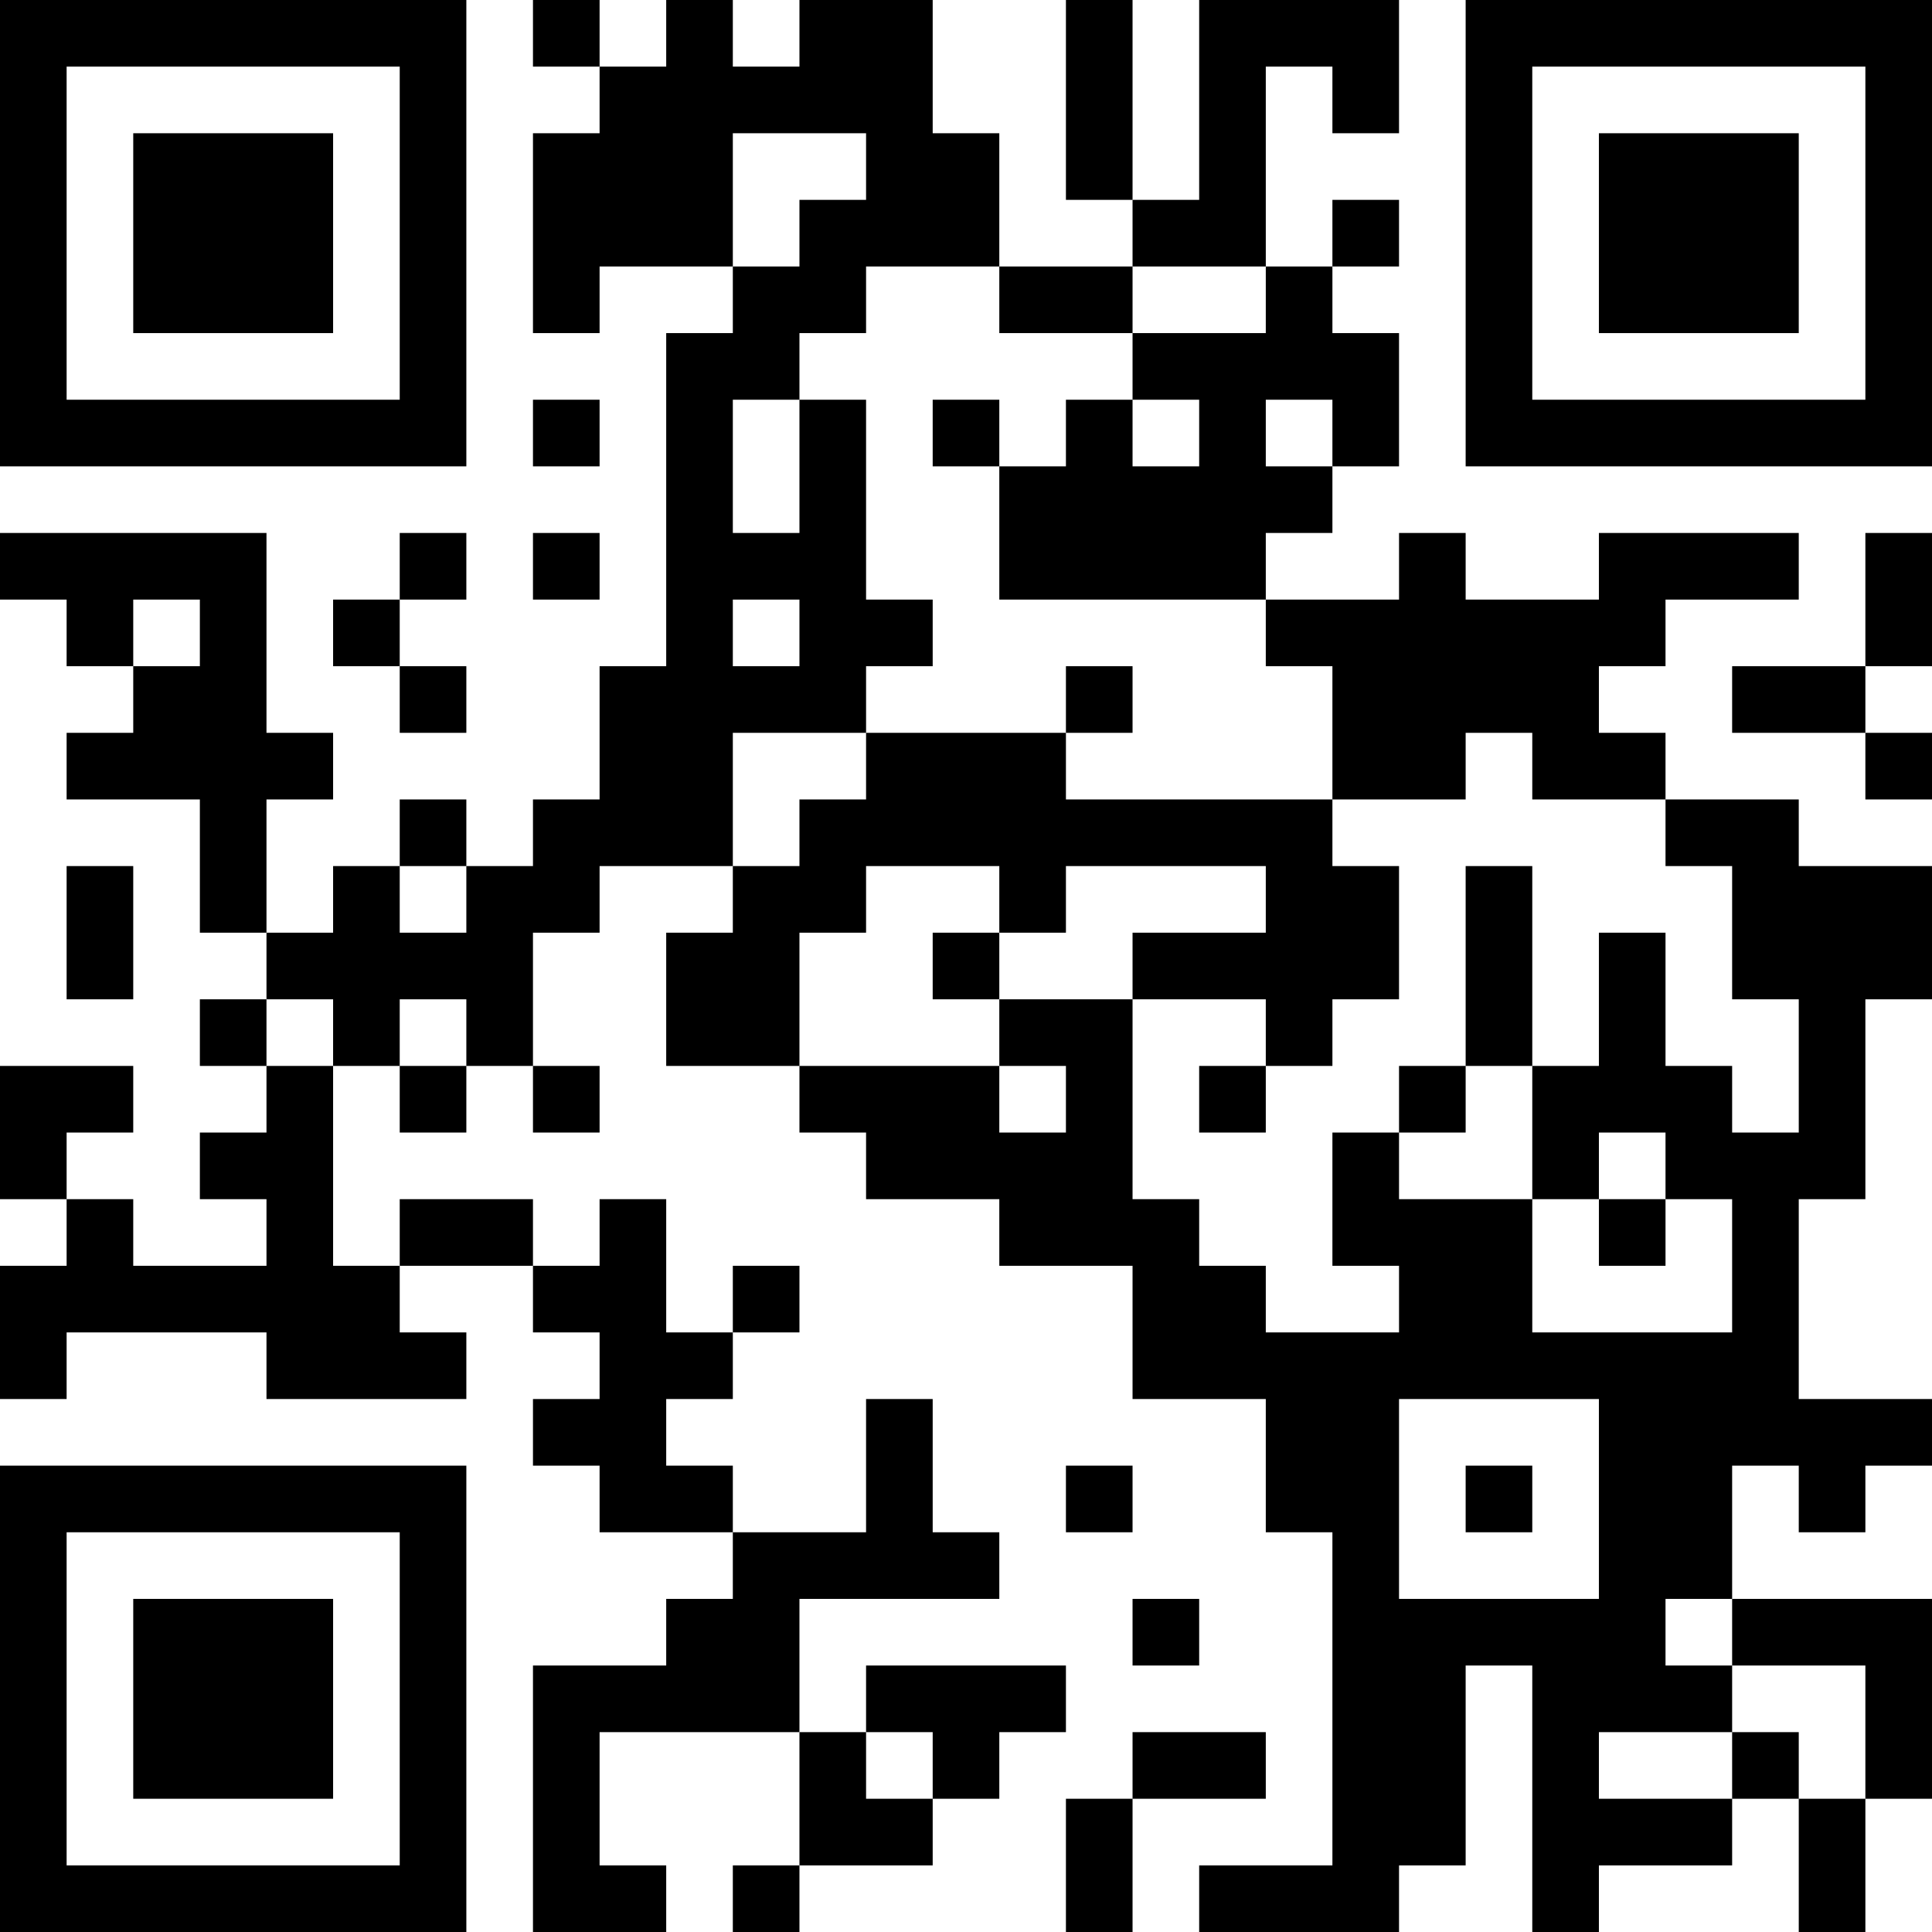 <svg xmlns="http://www.w3.org/2000/svg" width="232" height="232" fill="none"><path fill="#000" d="M8 0H0v8h8V0ZM8 8H0v8h8V8ZM8 16H0v8h8v-8ZM8 24H0v8h8v-8ZM8 32H0v8h8v-8ZM8 40H0v8h8v-8ZM8 48H0v8h8v-8ZM8 64H0v8h8v-8ZM8 128H0v8h8v-8ZM8 136H0v8h8v-8ZM8 152H0v8h8v-8ZM8 160H0v8h8v-8ZM8 176H0v8h8v-8ZM8 184H0v8h8v-8ZM8 192H0v8h8v-8ZM8 200H0v8h8v-8ZM8 208H0v8h8v-8ZM8 216H0v8h8v-8ZM8 224H0v8h8v-8ZM16 0H8v8h8V0ZM16 48H8v8h8v-8ZM16 64H8v8h8v-8ZM16 72H8v8h8v-8ZM16 88H8v8h8v-8ZM16 104H8v8h8v-8ZM16 112H8v8h8v-8ZM16 128H8v8h8v-8ZM16 144H8v8h8v-8ZM16 152H8v8h8v-8ZM16 176H8v8h8v-8ZM16 224H8v8h8v-8ZM24 0h-8v8h8V0ZM24 16h-8v8h8v-8ZM24 24h-8v8h8v-8ZM24 32h-8v8h8v-8ZM24 48h-8v8h8v-8ZM24 64h-8v8h8v-8ZM24 80h-8v8h8v-8ZM24 88h-8v8h8v-8ZM24 152h-8v8h8v-8ZM24 176h-8v8h8v-8ZM24 192h-8v8h8v-8ZM24 200h-8v8h8v-8ZM24 208h-8v8h8v-8ZM24 224h-8v8h8v-8ZM32 0h-8v8h8V0ZM32 16h-8v8h8v-8ZM32 24h-8v8h8v-8ZM32 32h-8v8h8v-8ZM32 48h-8v8h8v-8ZM32 64h-8v8h8v-8ZM32 72h-8v8h8v-8ZM32 80h-8v8h8v-8ZM32 88h-8v8h8v-8ZM32 96h-8v8h8v-8ZM32 104h-8v8h8v-8ZM32 120h-8v8h8v-8ZM32 136h-8v8h8v-8ZM32 152h-8v8h8v-8ZM32 176h-8v8h8v-8ZM32 192h-8v8h8v-8ZM32 200h-8v8h8v-8ZM32 208h-8v8h8v-8ZM32 224h-8v8h8v-8ZM40 0h-8v8h8V0ZM40 16h-8v8h8v-8ZM40 24h-8v8h8v-8ZM40 32h-8v8h8v-8ZM40 48h-8v8h8v-8ZM40 88h-8v8h8v-8ZM40 112h-8v8h8v-8ZM40 128h-8v8h8v-8ZM40 136h-8v8h8v-8ZM40 144h-8v8h8v-8ZM40 152h-8v8h8v-8ZM40 160h-8v8h8v-8ZM40 176h-8v8h8v-8ZM40 192h-8v8h8v-8ZM40 200h-8v8h8v-8ZM40 208h-8v8h8v-8ZM40 224h-8v8h8v-8ZM48 0h-8v8h8V0ZM48 48h-8v8h8v-8ZM48 72h-8v8h8v-8ZM48 104h-8v8h8v-8ZM48 112h-8v8h8v-8ZM48 120h-8v8h8v-8ZM48 152h-8v8h8v-8ZM48 160h-8v8h8v-8ZM48 176h-8v8h8v-8ZM48 224h-8v8h8v-8ZM56 0h-8v8h8V0ZM56 8h-8v8h8V8ZM56 16h-8v8h8v-8ZM56 24h-8v8h8v-8ZM56 32h-8v8h8v-8ZM56 40h-8v8h8v-8ZM56 48h-8v8h8v-8ZM56 64h-8v8h8v-8ZM56 80h-8v8h8v-8ZM56 96h-8v8h8v-8ZM56 112h-8v8h8v-8ZM56 128h-8v8h8v-8ZM56 144h-8v8h8v-8ZM56 160h-8v8h8v-8ZM56 176h-8v8h8v-8ZM56 184h-8v8h8v-8ZM56 192h-8v8h8v-8ZM56 200h-8v8h8v-8ZM56 208h-8v8h8v-8ZM56 216h-8v8h8v-8ZM56 224h-8v8h8v-8ZM64 104h-8v8h8v-8ZM64 112h-8v8h8v-8ZM64 120h-8v8h8v-8ZM64 144h-8v8h8v-8ZM72 0h-8v8h8V0ZM72 16h-8v8h8v-8ZM72 24h-8v8h8v-8ZM72 32h-8v8h8v-8ZM72 48h-8v8h8v-8ZM72 64h-8v8h8v-8ZM72 96h-8v8h8v-8ZM72 104h-8v8h8v-8ZM72 128h-8v8h8v-8ZM72 152h-8v8h8v-8ZM72 168h-8v8h8v-8ZM72 200h-8v8h8v-8ZM72 208h-8v8h8v-8ZM72 216h-8v8h8v-8ZM72 224h-8v8h8v-8ZM80 8h-8v8h8V8ZM80 16h-8v8h8v-8ZM80 24h-8v8h8v-8ZM80 80h-8v8h8v-8ZM80 88h-8v8h8v-8ZM80 96h-8v8h8v-8ZM80 144h-8v8h8v-8ZM80 152h-8v8h8v-8ZM80 160h-8v8h8v-8ZM80 168h-8v8h8v-8ZM80 176h-8v8h8v-8ZM80 200h-8v8h8v-8ZM80 224h-8v8h8v-8ZM88 0h-8v8h8V0ZM88 8h-8v8h8V8ZM88 16h-8v8h8v-8ZM88 24h-8v8h8v-8ZM88 40h-8v8h8v-8ZM88 48h-8v8h8v-8ZM88 56h-8v8h8v-8ZM88 64h-8v8h8v-8ZM88 72h-8v8h8v-8ZM88 80h-8v8h8v-8ZM88 88h-8v8h8v-8ZM88 96h-8v8h8v-8ZM88 112h-8v8h8v-8ZM88 120h-8v8h8v-8ZM88 160h-8v8h8v-8ZM88 176h-8v8h8v-8ZM88 192h-8v8h8v-8ZM88 200h-8v8h8v-8ZM96 8h-8v8h8V8ZM96 32h-8v8h8v-8ZM96 40h-8v8h8v-8ZM96 64h-8v8h8v-8ZM96 80h-8v8h8v-8ZM96 104h-8v8h8v-8ZM96 112h-8v8h8v-8ZM96 120h-8v8h8v-8ZM96 152h-8v8h8v-8ZM96 184h-8v8h8v-8ZM96 192h-8v8h8v-8ZM96 200h-8v8h8v-8ZM96 224h-8v8h8v-8ZM104 0h-8v8h8V0ZM104 8h-8v8h8V8ZM104 24h-8v8h8v-8ZM104 32h-8v8h8v-8ZM104 48h-8v8h8v-8ZM104 56h-8v8h8v-8ZM104 64h-8v8h8v-8ZM104 72h-8v8h8v-8ZM104 80h-8v8h8v-8ZM104 96h-8v8h8v-8ZM104 104h-8v8h8v-8ZM104 128h-8v8h8v-8ZM104 184h-8v8h8v-8ZM104 208h-8v8h8v-8ZM104 216h-8v8h8v-8ZM112 0h-8v8h8V0ZM112 8h-8v8h8V8ZM112 16h-8v8h8v-8ZM112 24h-8v8h8v-8ZM112 72h-8v8h8v-8ZM112 88h-8v8h8v-8ZM112 96h-8v8h8v-8ZM112 128h-8v8h8v-8ZM112 136h-8v8h8v-8ZM112 168h-8v8h8v-8ZM112 176h-8v8h8v-8ZM112 184h-8v8h8v-8ZM112 200h-8v8h8v-8ZM112 216h-8v8h8v-8ZM120 16h-8v8h8v-8ZM120 24h-8v8h8v-8ZM120 48h-8v8h8v-8ZM120 88h-8v8h8v-8ZM120 96h-8v8h8v-8ZM120 112h-8v8h8v-8ZM120 128h-8v8h8v-8ZM120 136h-8v8h8v-8ZM120 184h-8v8h8v-8ZM120 200h-8v8h8v-8ZM120 208h-8v8h8v-8ZM128 32h-8v8h8v-8ZM128 56h-8v8h8v-8ZM128 64h-8v8h8v-8ZM128 88h-8v8h8v-8ZM128 96h-8v8h8v-8ZM128 104h-8v8h8v-8ZM128 120h-8v8h8v-8ZM128 136h-8v8h8v-8ZM128 144h-8v8h8v-8ZM128 200h-8v8h8v-8ZM136 0h-8v8h8V0ZM136 8h-8v8h8V8ZM136 16h-8v8h8v-8ZM136 32h-8v8h8v-8ZM136 48h-8v8h8v-8ZM136 56h-8v8h8v-8ZM136 64h-8v8h8v-8ZM136 80h-8v8h8v-8ZM136 96h-8v8h8v-8ZM136 120h-8v8h8v-8ZM136 128h-8v8h8v-8ZM136 136h-8v8h8v-8ZM136 144h-8v8h8v-8ZM136 176h-8v8h8v-8ZM136 216h-8v8h8v-8ZM136 224h-8v8h8v-8ZM144 24h-8v8h8v-8ZM144 40h-8v8h8v-8ZM144 56h-8v8h8v-8ZM144 64h-8v8h8v-8ZM144 96h-8v8h8v-8ZM144 112h-8v8h8v-8ZM144 144h-8v8h8v-8ZM144 152h-8v8h8v-8ZM144 160h-8v8h8v-8ZM144 192h-8v8h8v-8ZM144 208h-8v8h8v-8ZM152 0h-8v8h8V0ZM152 8h-8v8h8V8ZM152 16h-8v8h8v-8ZM152 24h-8v8h8v-8ZM152 40h-8v8h8v-8ZM152 48h-8v8h8v-8ZM152 56h-8v8h8v-8ZM152 64h-8v8h8v-8ZM152 96h-8v8h8v-8ZM152 112h-8v8h8v-8ZM152 128h-8v8h8v-8ZM152 152h-8v8h8v-8ZM152 160h-8v8h8v-8ZM152 208h-8v8h8v-8ZM152 224h-8v8h8v-8ZM160 0h-8v8h8V0ZM160 32h-8v8h8v-8ZM160 40h-8v8h8v-8ZM160 56h-8v8h8v-8ZM160 72h-8v8h8v-8ZM160 96h-8v8h8v-8ZM160 104h-8v8h8v-8ZM160 112h-8v8h8v-8ZM160 120h-8v8h8v-8ZM160 160h-8v8h8v-8ZM160 168h-8v8h8v-8ZM160 176h-8v8h8v-8ZM160 224h-8v8h8v-8ZM168 0h-8v8h8V0ZM168 8h-8v8h8V8ZM168 24h-8v8h8v-8ZM168 40h-8v8h8v-8ZM168 48h-8v8h8v-8ZM168 72h-8v8h8v-8ZM168 80h-8v8h8v-8ZM168 88h-8v8h8v-8ZM168 104h-8v8h8v-8ZM168 112h-8v8h8v-8ZM168 136h-8v8h8v-8ZM168 144h-8v8h8v-8ZM168 160h-8v8h8v-8ZM168 168h-8v8h8v-8ZM168 176h-8v8h8v-8ZM168 184h-8v8h8v-8ZM168 192h-8v8h8v-8ZM168 200h-8v8h8v-8ZM168 208h-8v8h8v-8ZM168 216h-8v8h8v-8ZM168 224h-8v8h8v-8ZM176 64h-8v8h8v-8ZM176 72h-8v8h8v-8ZM176 80h-8v8h8v-8ZM176 88h-8v8h8v-8ZM176 128h-8v8h8v-8ZM176 144h-8v8h8v-8ZM176 152h-8v8h8v-8ZM176 160h-8v8h8v-8ZM176 192h-8v8h8v-8ZM176 200h-8v8h8v-8ZM176 208h-8v8h8v-8ZM176 216h-8v8h8v-8ZM184 0h-8v8h8V0ZM184 8h-8v8h8V8ZM184 16h-8v8h8v-8ZM184 24h-8v8h8v-8ZM184 32h-8v8h8v-8ZM184 40h-8v8h8v-8ZM184 48h-8v8h8v-8ZM184 72h-8v8h8v-8ZM184 80h-8v8h8v-8ZM184 104h-8v8h8v-8ZM184 112h-8v8h8v-8ZM184 120h-8v8h8v-8ZM184 144h-8v8h8v-8ZM184 152h-8v8h8v-8ZM184 160h-8v8h8v-8ZM184 176h-8v8h8v-8ZM184 192h-8v8h8v-8ZM192 0h-8v8h8V0ZM192 48h-8v8h8v-8ZM192 72h-8v8h8v-8ZM192 80h-8v8h8v-8ZM192 88h-8v8h8v-8ZM192 128h-8v8h8v-8ZM192 136h-8v8h8v-8ZM192 160h-8v8h8v-8ZM192 192h-8v8h8v-8ZM192 200h-8v8h8v-8ZM192 208h-8v8h8v-8ZM192 216h-8v8h8v-8ZM192 224h-8v8h8v-8ZM200 0h-8v8h8V0ZM200 16h-8v8h8v-8ZM200 24h-8v8h8v-8ZM200 32h-8v8h8v-8ZM200 48h-8v8h8v-8ZM200 64h-8v8h8v-8ZM200 72h-8v8h8v-8ZM200 88h-8v8h8v-8ZM200 112h-8v8h8v-8ZM200 120h-8v8h8v-8ZM200 128h-8v8h8v-8ZM200 144h-8v8h8v-8ZM200 160h-8v8h8v-8ZM200 168h-8v8h8v-8ZM200 176h-8v8h8v-8ZM200 184h-8v8h8v-8ZM200 192h-8v8h8v-8ZM200 200h-8v8h8v-8ZM200 216h-8v8h8v-8ZM208 0h-8v8h8V0ZM208 16h-8v8h8v-8ZM208 24h-8v8h8v-8ZM208 32h-8v8h8v-8ZM208 48h-8v8h8v-8ZM208 64h-8v8h8v-8ZM208 96h-8v8h8v-8ZM208 128h-8v8h8v-8ZM208 136h-8v8h8v-8ZM208 160h-8v8h8v-8ZM208 168h-8v8h8v-8ZM208 176h-8v8h8v-8ZM208 184h-8v8h8v-8ZM208 200h-8v8h8v-8ZM208 216h-8v8h8v-8ZM216 0h-8v8h8V0ZM216 16h-8v8h8v-8ZM216 24h-8v8h8v-8ZM216 32h-8v8h8v-8ZM216 48h-8v8h8v-8ZM216 64h-8v8h8v-8ZM216 80h-8v8h8v-8ZM216 96h-8v8h8v-8ZM216 104h-8v8h8v-8ZM216 112h-8v8h8v-8ZM216 136h-8v8h8v-8ZM216 144h-8v8h8v-8ZM216 152h-8v8h8v-8ZM216 160h-8v8h8v-8ZM216 168h-8v8h8v-8ZM216 192h-8v8h8v-8ZM216 208h-8v8h8v-8ZM224 0h-8v8h8V0ZM224 48h-8v8h8v-8ZM224 80h-8v8h8v-8ZM224 104h-8v8h8v-8ZM224 112h-8v8h8v-8ZM224 120h-8v8h8v-8ZM224 128h-8v8h8v-8ZM224 136h-8v8h8v-8ZM224 168h-8v8h8v-8ZM224 176h-8v8h8v-8ZM224 192h-8v8h8v-8ZM224 216h-8v8h8v-8ZM224 224h-8v8h8v-8ZM232 0h-8v8h8V0ZM232 8h-8v8h8V8ZM232 16h-8v8h8v-8ZM232 24h-8v8h8v-8ZM232 32h-8v8h8v-8ZM232 40h-8v8h8v-8ZM232 48h-8v8h8v-8ZM232 64h-8v8h8v-8ZM232 72h-8v8h8v-8ZM232 88h-8v8h8v-8ZM232 104h-8v8h8v-8ZM232 112h-8v8h8v-8ZM232 168h-8v8h8v-8ZM232 192h-8v8h8v-8ZM232 200h-8v8h8v-8ZM232 208h-8v8h8v-8Z"/></svg>